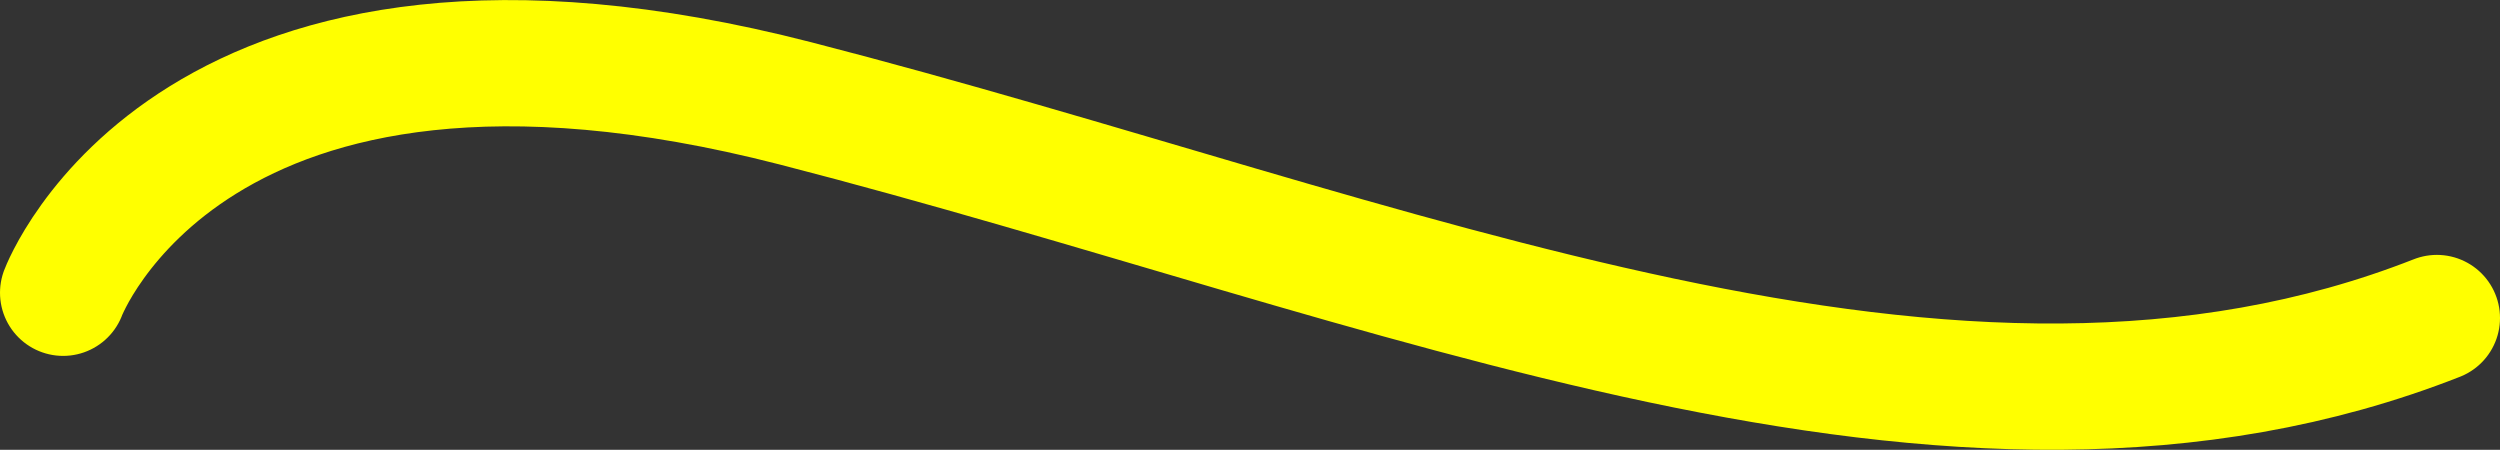 <svg xmlns="http://www.w3.org/2000/svg" width="198" height="35.625" viewBox="0 0 198 35.625">
  <rect x="0" y="0" width="198" height="35.625" fill="#333333" stroke="none"/>
<defs>
    <style>
      .cls-1 {
        fill: none;
        stroke: #ff0;
        stroke-linecap: round;
        stroke-width: 10px;
        fill-rule: evenodd;
      }
    </style>
  </defs>
  <path id="Forme_1" data-name="Forme 1" class="cls-1" d="M547,158s10.234-27.293,58-15,91.645,32.078,130,17" transform="translate(-542 -134.813)"/>
</svg>
